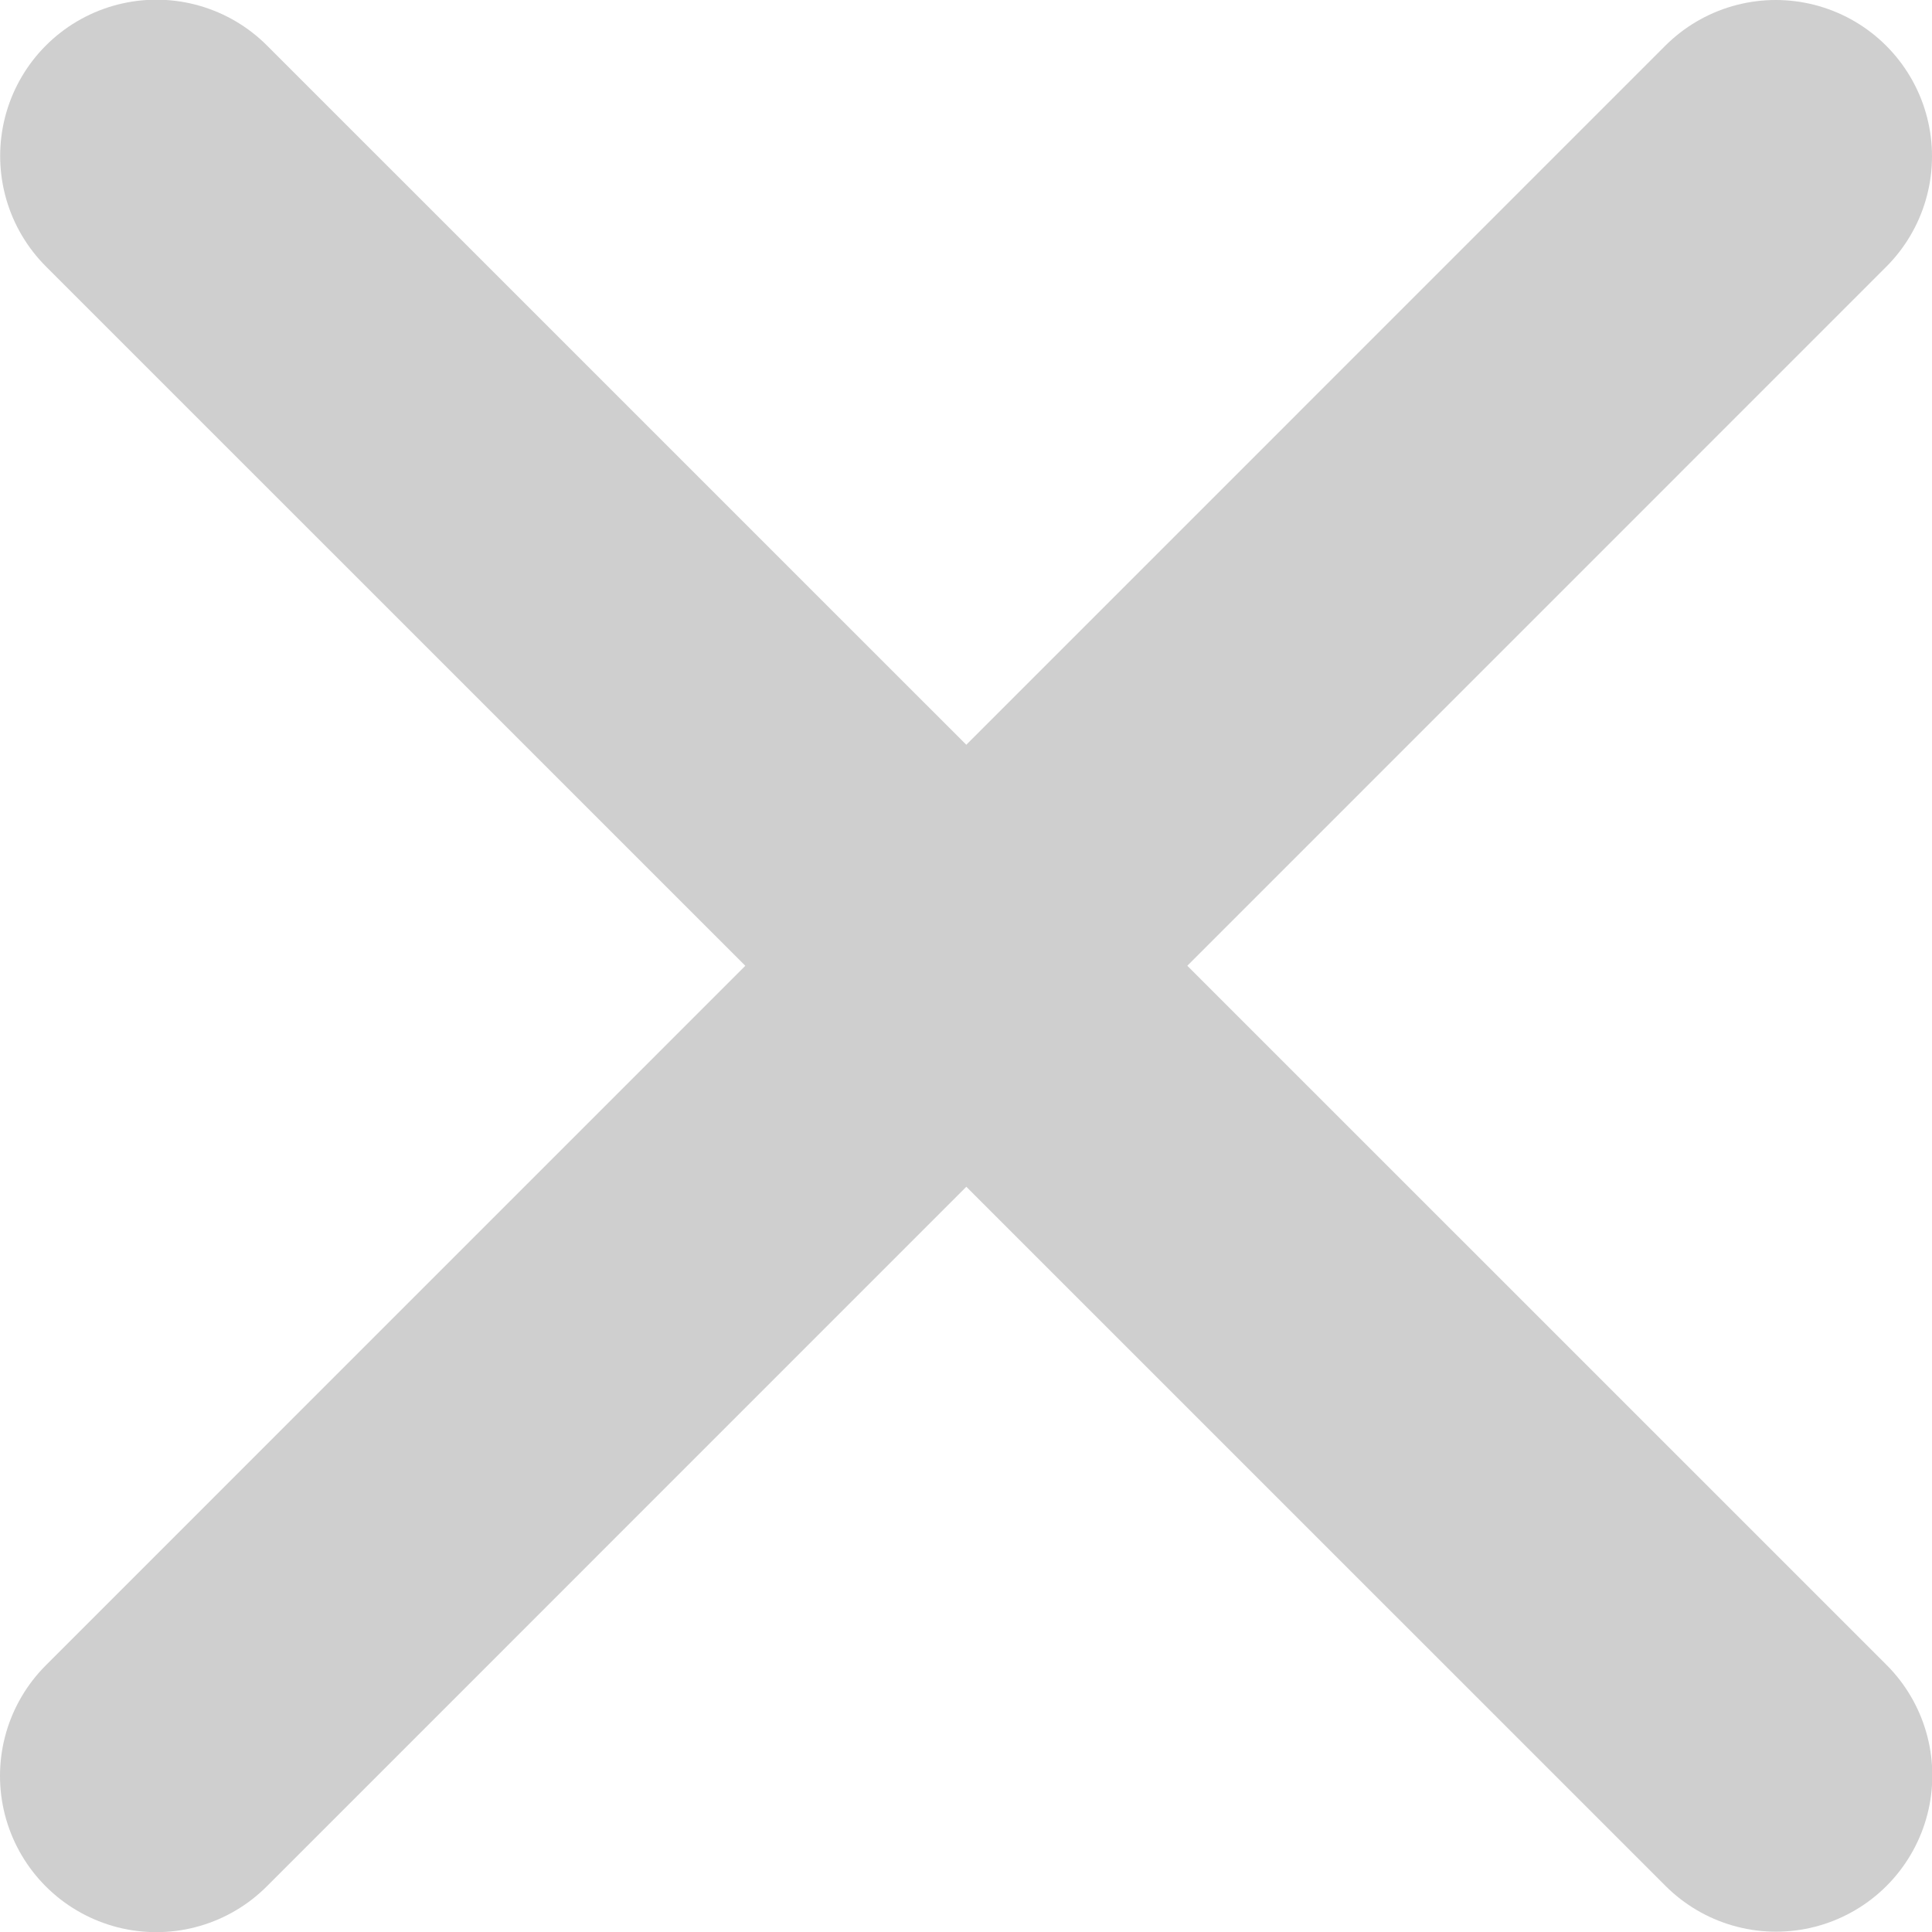 <svg xmlns="http://www.w3.org/2000/svg" x="0px" y="7720px" width="12.363px" height="12.364px" viewBox="0 0 12.363 12.364" enable-background="new 0 0 12.363 12.364" xml:space="preserve">
	<line fill="none" stroke="#CFCFCF" stroke-width="2" stroke-linecap="round" x1="1.001" y1="0.998" x2="11.365" y2="11.361"/>
	<line fill="none" stroke="#CFCFCF" stroke-width="2" stroke-linecap="round" x1="1" y1="11.364" x2="11.363" y2="1"/>
	</svg>